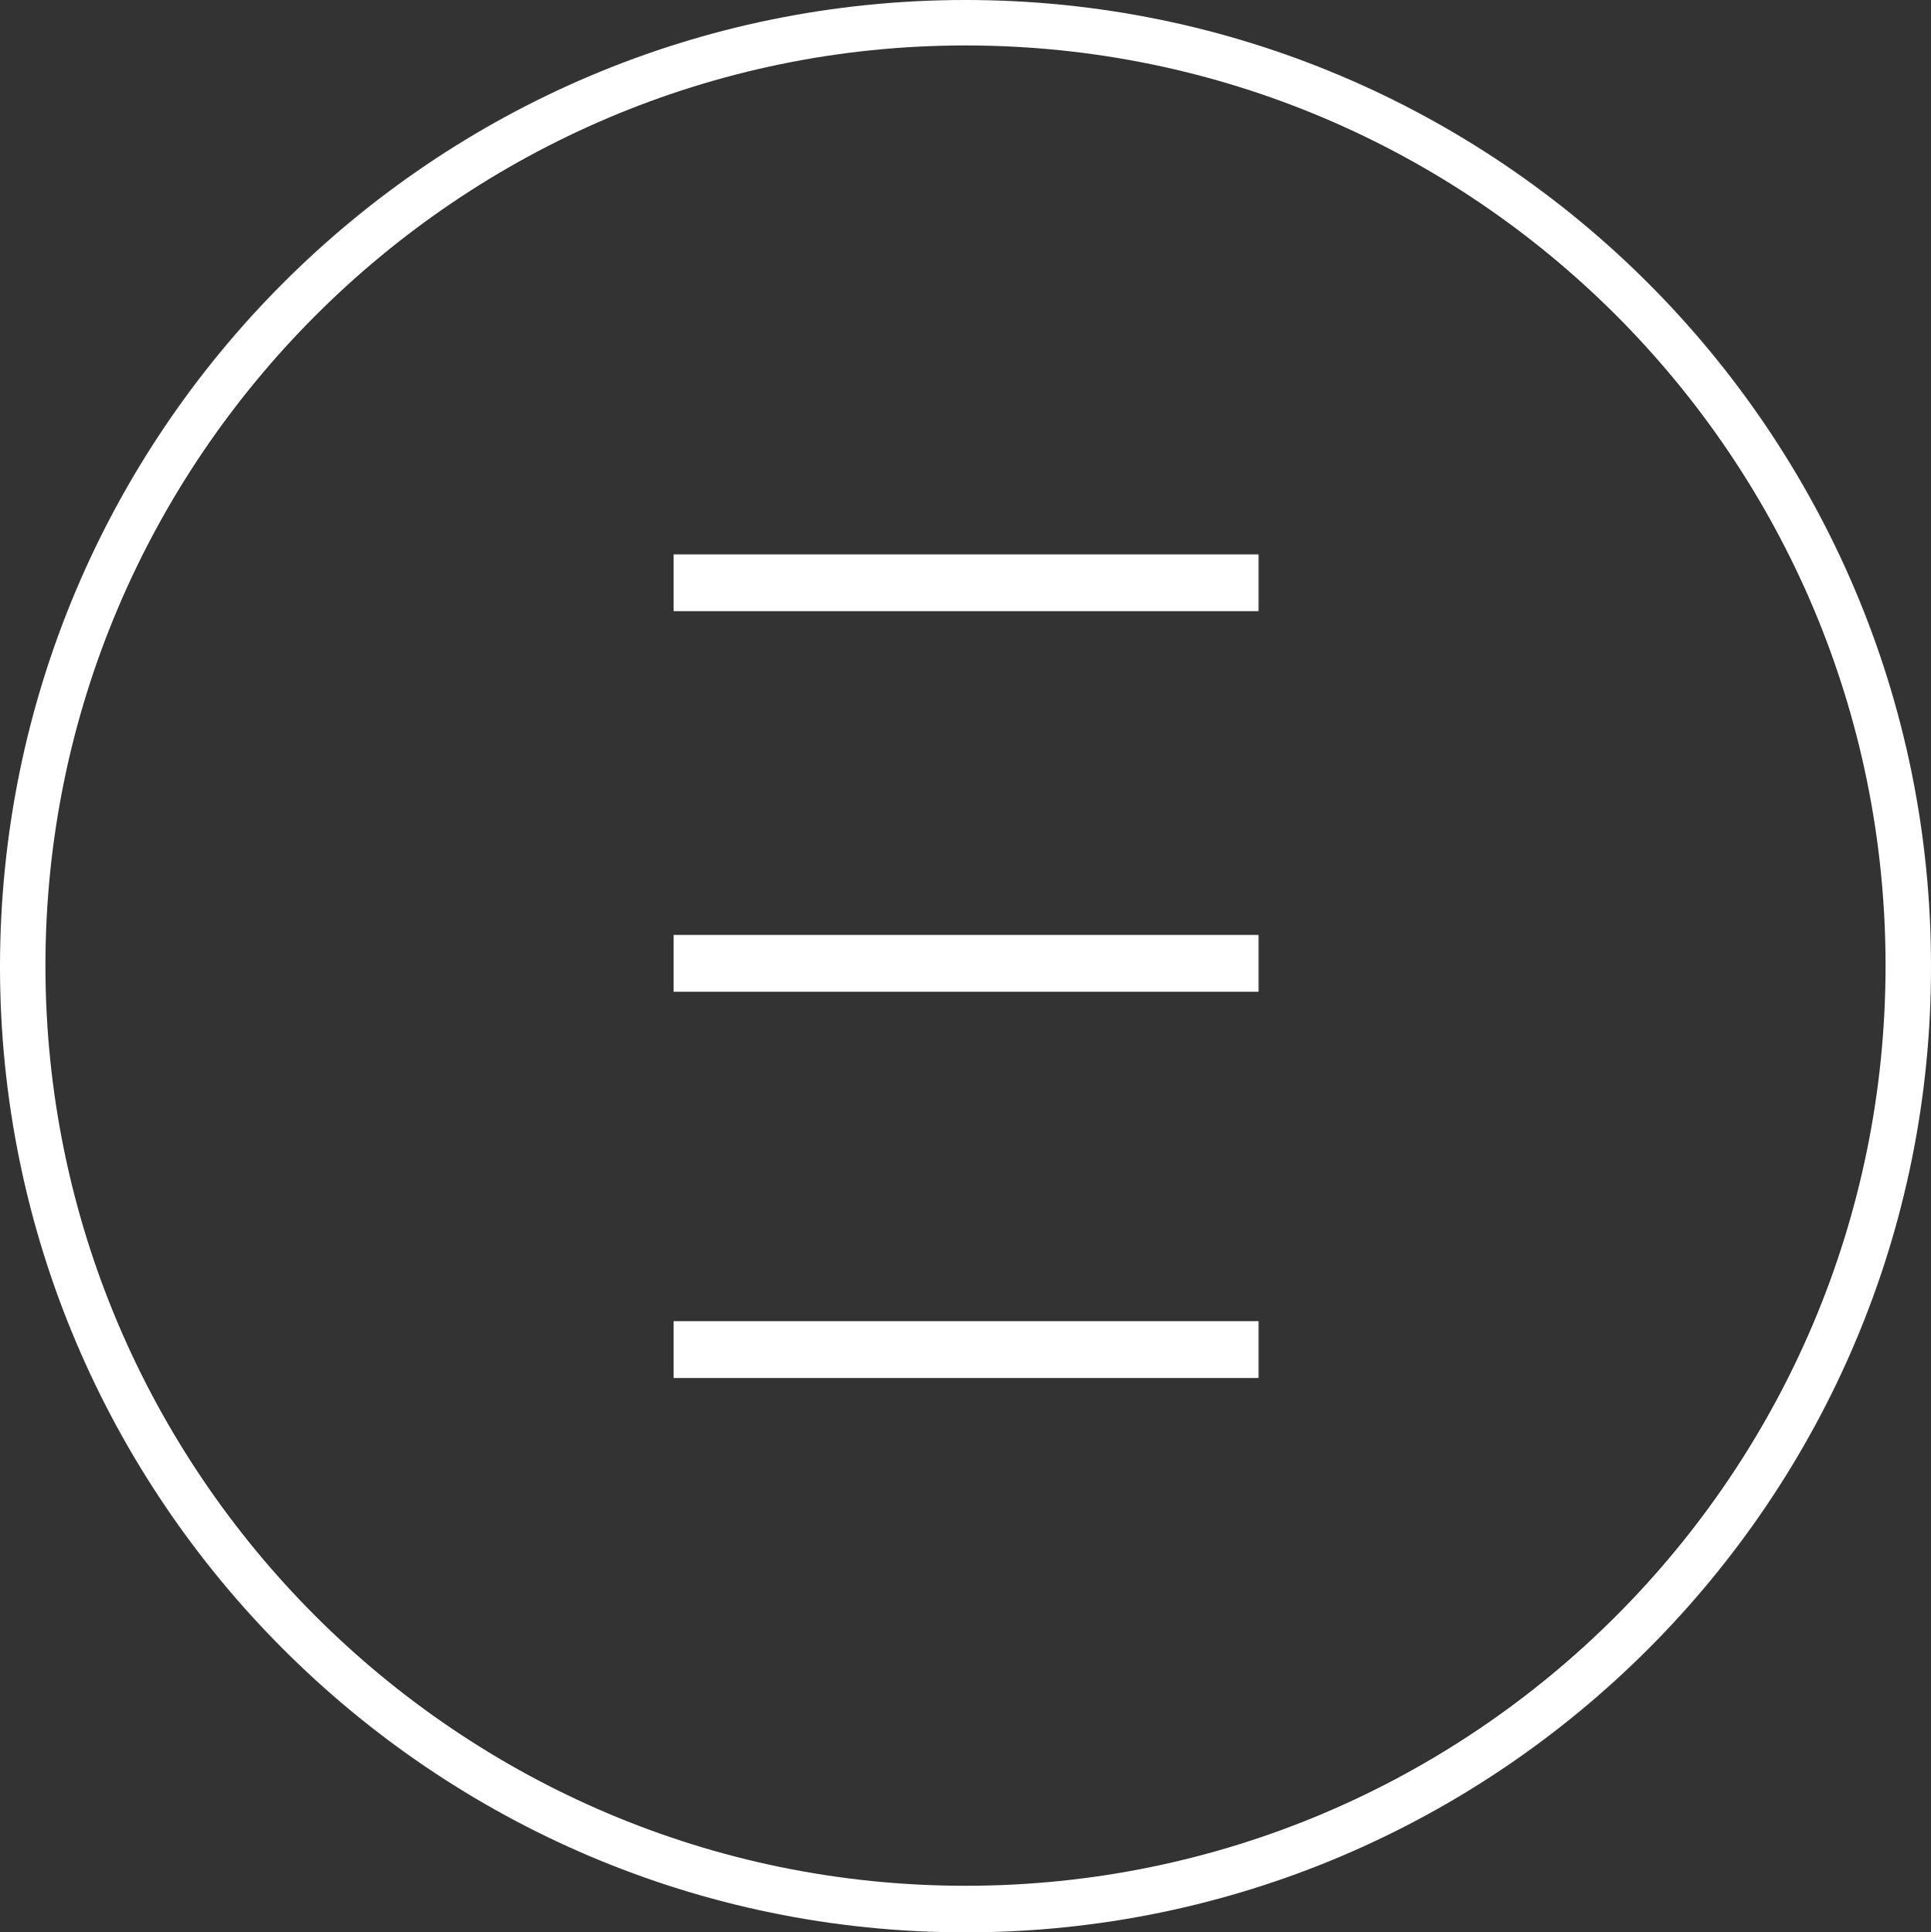 <svg xmlns="http://www.w3.org/2000/svg" viewBox="1238.5 234.667 446.5 446.763"><rect x="1238.5" y="234.667" width="446.5" height="446.763" fill="#333333" stroke="none"/><defs><style>.a{fill:#fff;}</style></defs><g transform="translate(1238.5 234.667)"><rect class="a" width="135.263" height="13.132" transform="translate(155.75 305.458)"/><rect class="a" width="135.263" height="13.132" transform="translate(155.75 128.172)"/><rect class="a" width="135.263" height="13.132" transform="translate(155.75 216.158)"/><path class="a" d="M223.25,10.506c-117.141,0-212.744,95.6-212.744,212.744S105.847,435.994,223.25,435.994,435.994,340.653,435.994,223.25,340.653,10.506,223.25,10.506m0,436.257C100.068,446.763,0,346.431,0,223.513,0,100.068,100.068,0,223.25,0S446.5,100.068,446.5,223.25c.263,123.181-100.069,223.513-223.25,223.513"/></g></svg>